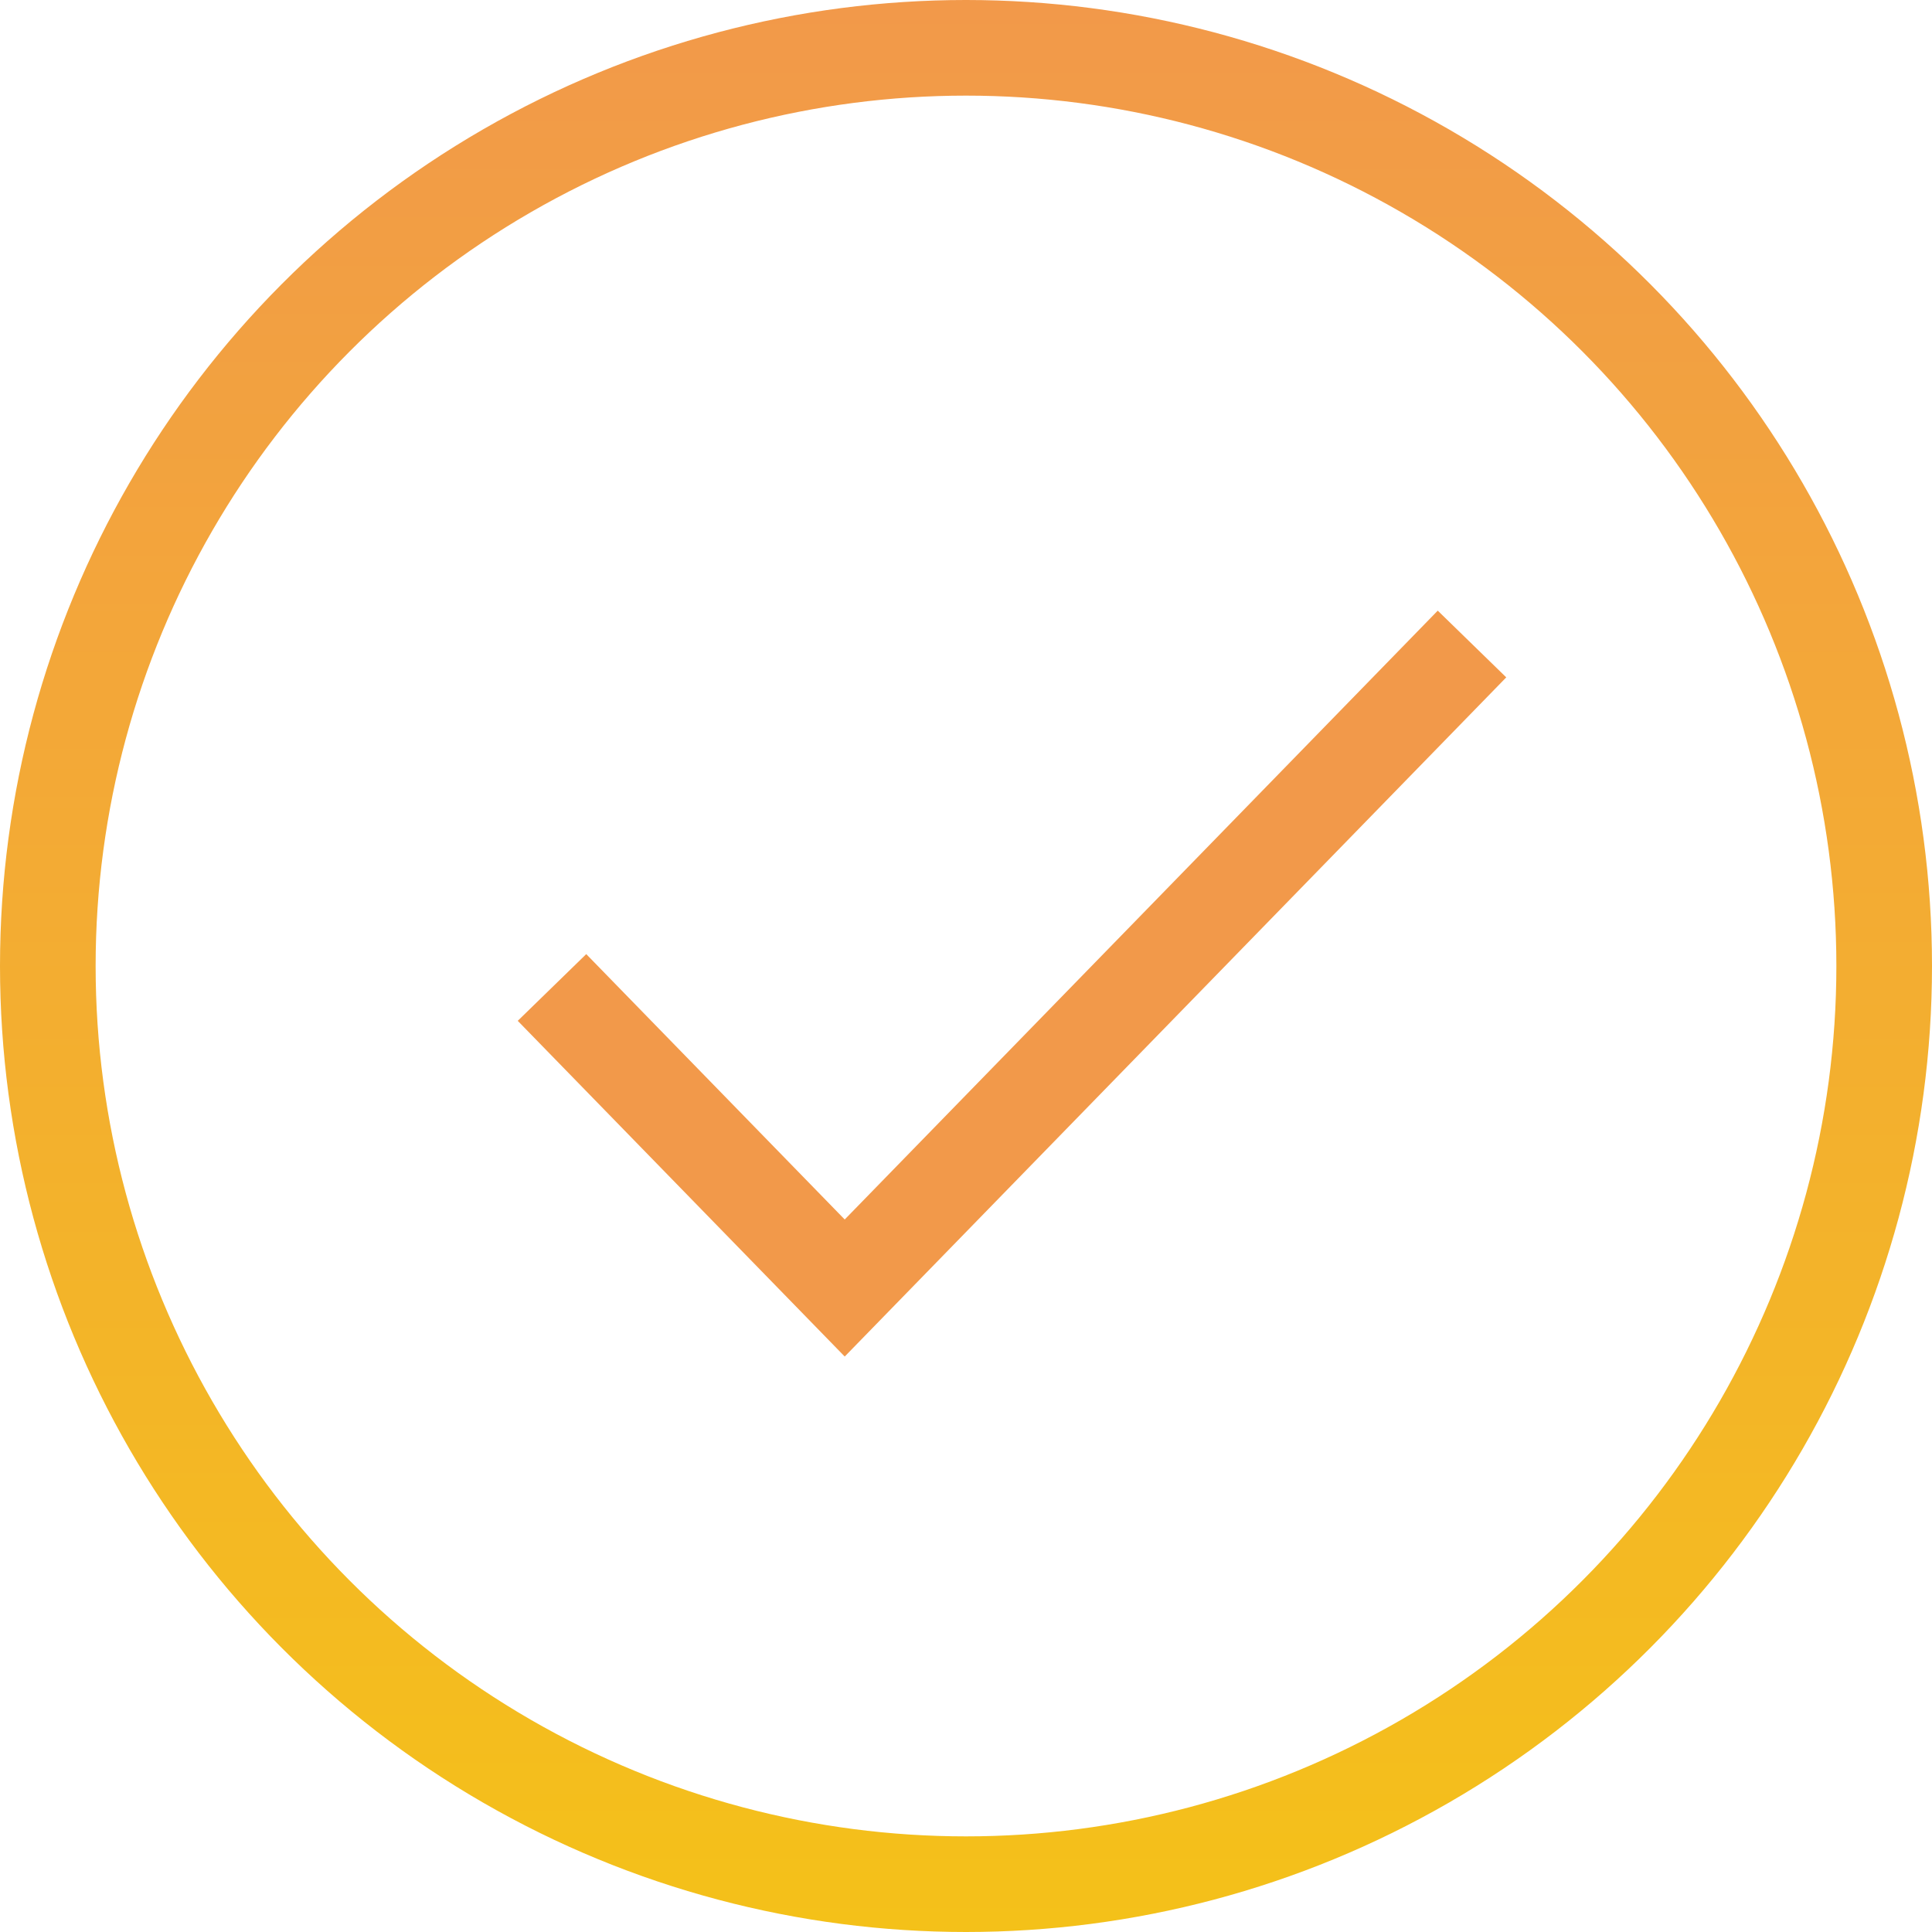 <svg width="107" height="107" viewBox="0 0 107 107" fill="none" xmlns="http://www.w3.org/2000/svg">
<circle cx="53.5" cy="53.5" r="50.852" stroke="url(#paint0_linear_398_2933)" stroke-width="5.296"/>
<path d="M30.571 54.689L46.783 71.334L81.524 35.667" stroke="#F2994A" stroke-width="5.296"/>
<defs>
<linearGradient id="paint0_linear_398_2933" x1="53.5" y1="0" x2="53.5" y2="107" gradientUnits="userSpaceOnUse">
<stop stop-color="#F2994A"/>
<stop offset="1" stop-color="#F4C119"/>
</linearGradient>
</defs>
</svg>
